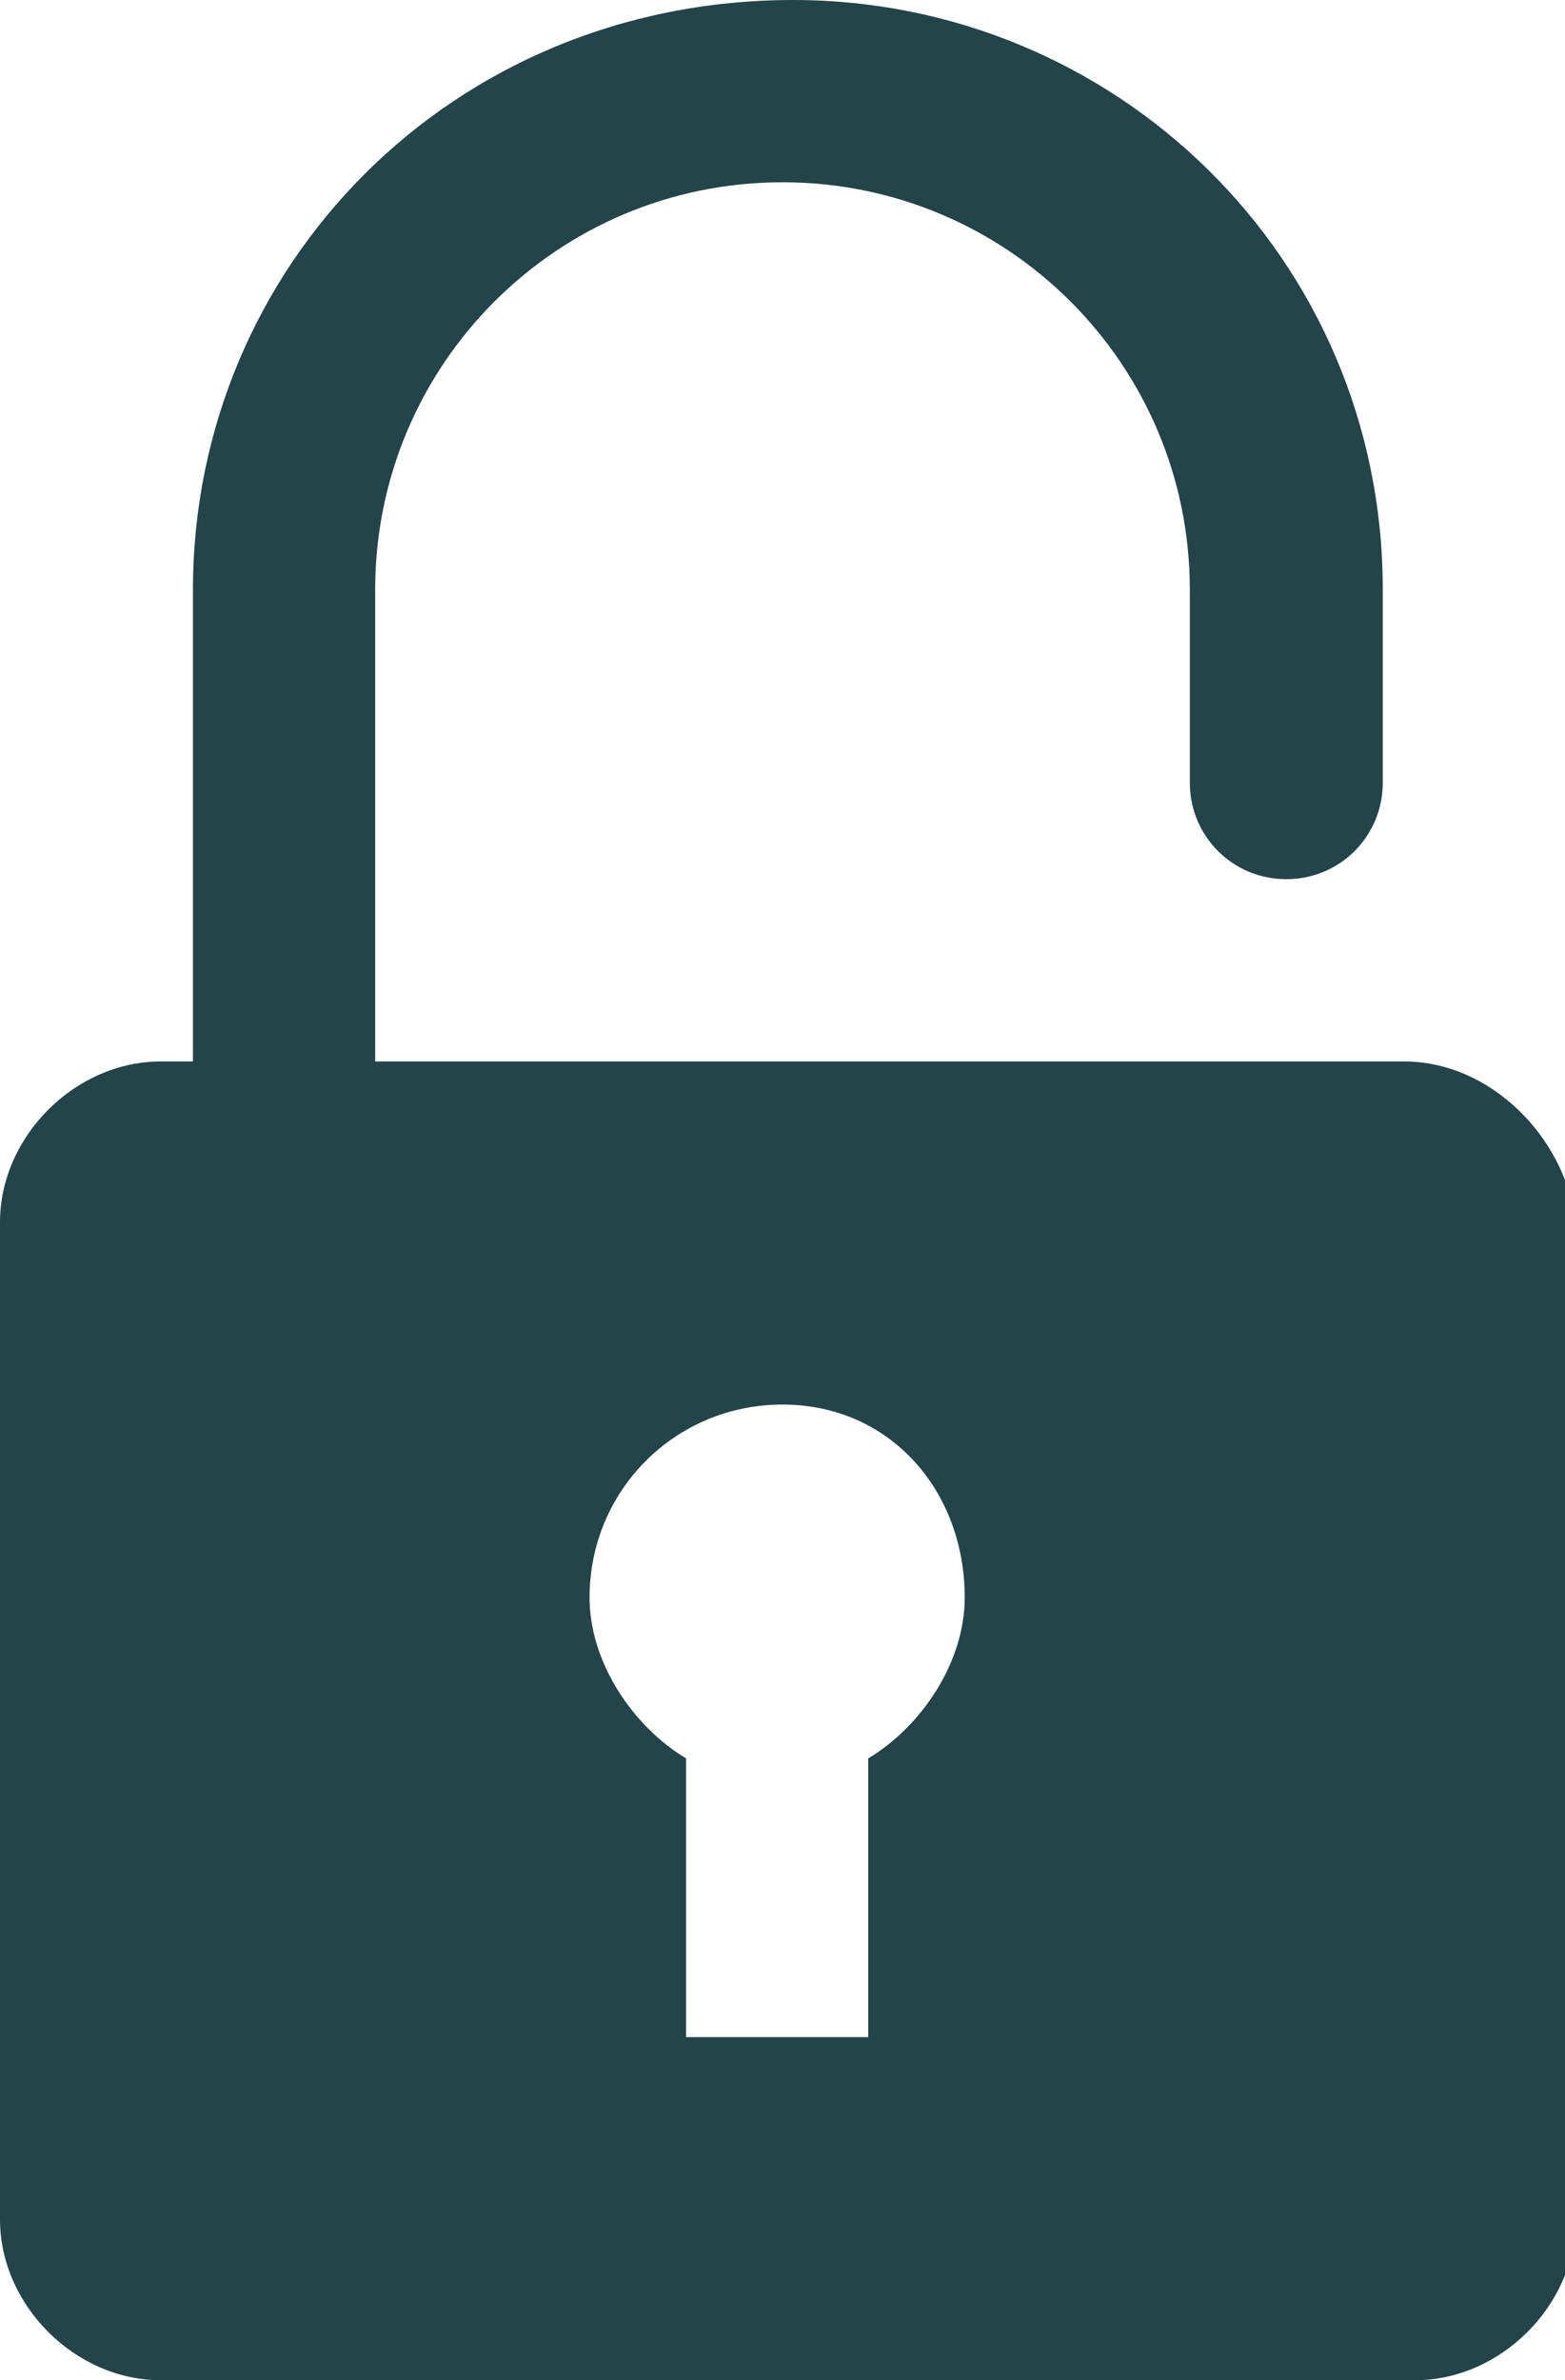 <?xml version="1.0" encoding="utf-8"?>
<!-- Generator: Adobe Illustrator 19.0.0, SVG Export Plug-In . SVG Version: 6.00 Build 0)  -->
<svg version="1.1" id="Слой_1" xmlns="http://www.w3.org/2000/svg" xmlns:xlink="http://www.w3.org/1999/xlink" x="0px" y="0px"
	 viewBox="0 0 14.6 22.2" enable-background="new 0 0 14.6 22.2" xml:space="preserve">
<g>
	<path fill="#234448" d="M13.1,9.9H3.5V5.5c0-2.1,1.7-3.8,3.8-3.8s3.8,1.7,3.8,3.8v1.8c0,0.5,0.4,0.9,0.9,0.9c0.5,0,0.9-0.4,0.9-0.9
		V5.5c0-3.1-2.5-5.5-5.5-5.5C4.2,0,1.8,2.5,1.8,5.5v4.4H1.5C0.7,9.9,0,10.6,0,11.4v9.3c0,0.8,0.7,1.5,1.5,1.5h11.7
		c0.8,0,1.5-0.7,1.5-1.5v-9.3C14.6,10.6,13.9,9.9,13.1,9.9L13.1,9.9z M5.5,14.9c0-1,0.8-1.8,1.8-1.8S9,13.9,9,14.9
		c0,0.6-0.4,1.2-0.9,1.5V19H6.4v-2.6C5.9,16.1,5.5,15.5,5.5,14.9L5.5,14.9z M5.5,14.9"/>
</g>
</svg>
